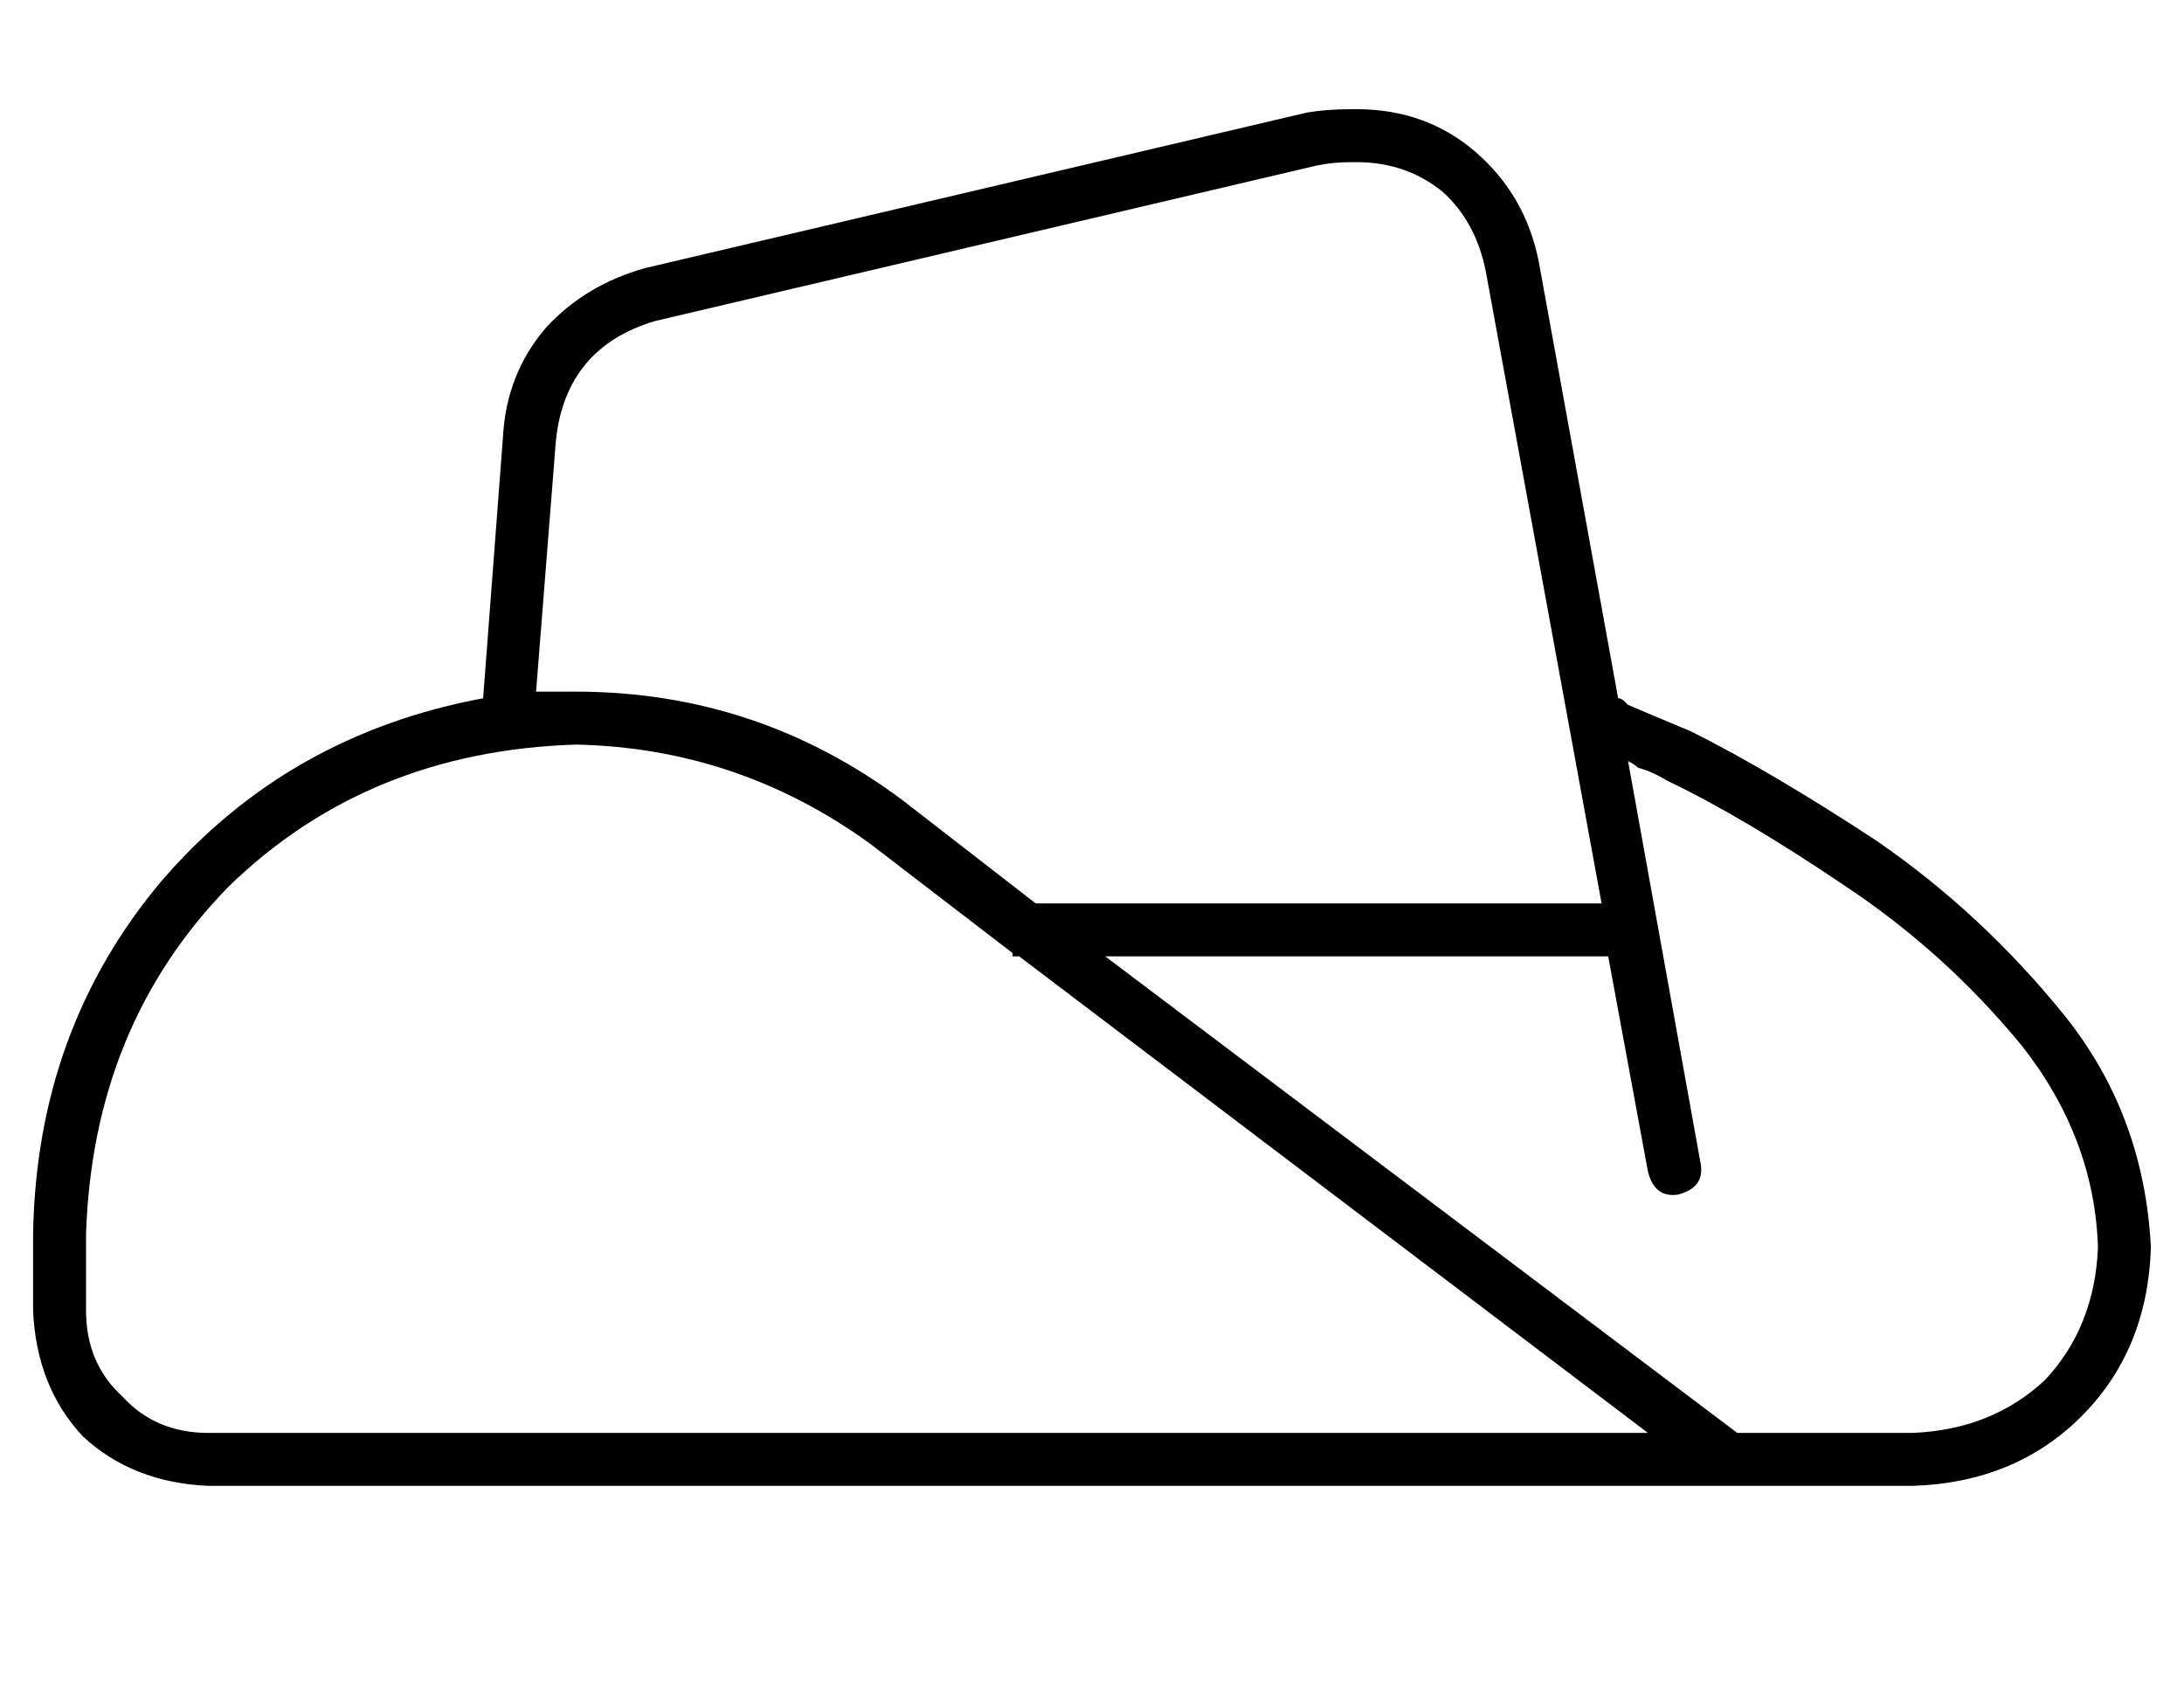 <?xml version="1.0" standalone="no"?>
<!DOCTYPE svg PUBLIC "-//W3C//DTD SVG 1.1//EN" "http://www.w3.org/Graphics/SVG/1.1/DTD/svg11.dtd" >
<svg xmlns="http://www.w3.org/2000/svg" xmlns:xlink="http://www.w3.org/1999/xlink" version="1.1" viewBox="-10 -40 660 512">
   <path fill="currentColor"
d="M388 10l-200 47l200 -47l-200 47q-27 8 -30 36l-6 76v0h12q55 0 99 33l40 31v0h171v0l-35 -191v0q-3 -15 -13 -24q-11 -9 -26 -9h-2v0q-5 0 -10 1v0zM136 171l6 -79l-6 79l6 -79q1 -19 13 -33q12 -13 30 -18l200 -47v0q6 -1 13 -1h2v0q21 0 36 13t19 33l24 132v0q1 0 2 1
l1 1q7 3 19 8q24 12 56 33q32 22 57 53q24 30 26 70q-1 31 -21 51t-51 21h-56h-459q-23 -1 -38 -15q-14 -15 -15 -38v-23v0q1 -62 39 -107q38 -44 97 -55v0zM482 190l22 122l-22 -122l22 122q1 7 -7 9q-7 1 -9 -7l-12 -65v0h-152v0l191 144v0h53v0q24 -1 40 -16
q15 -16 16 -40q-1 -33 -23 -61q-23 -28 -53 -48q-31 -21 -54 -32q-5 -3 -9 -4q-1 -1 -3 -2v0zM16 333v23v-23v23q0 16 11 26q10 11 26 11h419h16l-190 -144v0h-2v0v-1v0l-43 -33v0q-40 -29 -89 -30q-63 2 -105 43q-41 42 -43 105v0z" />
</svg>
